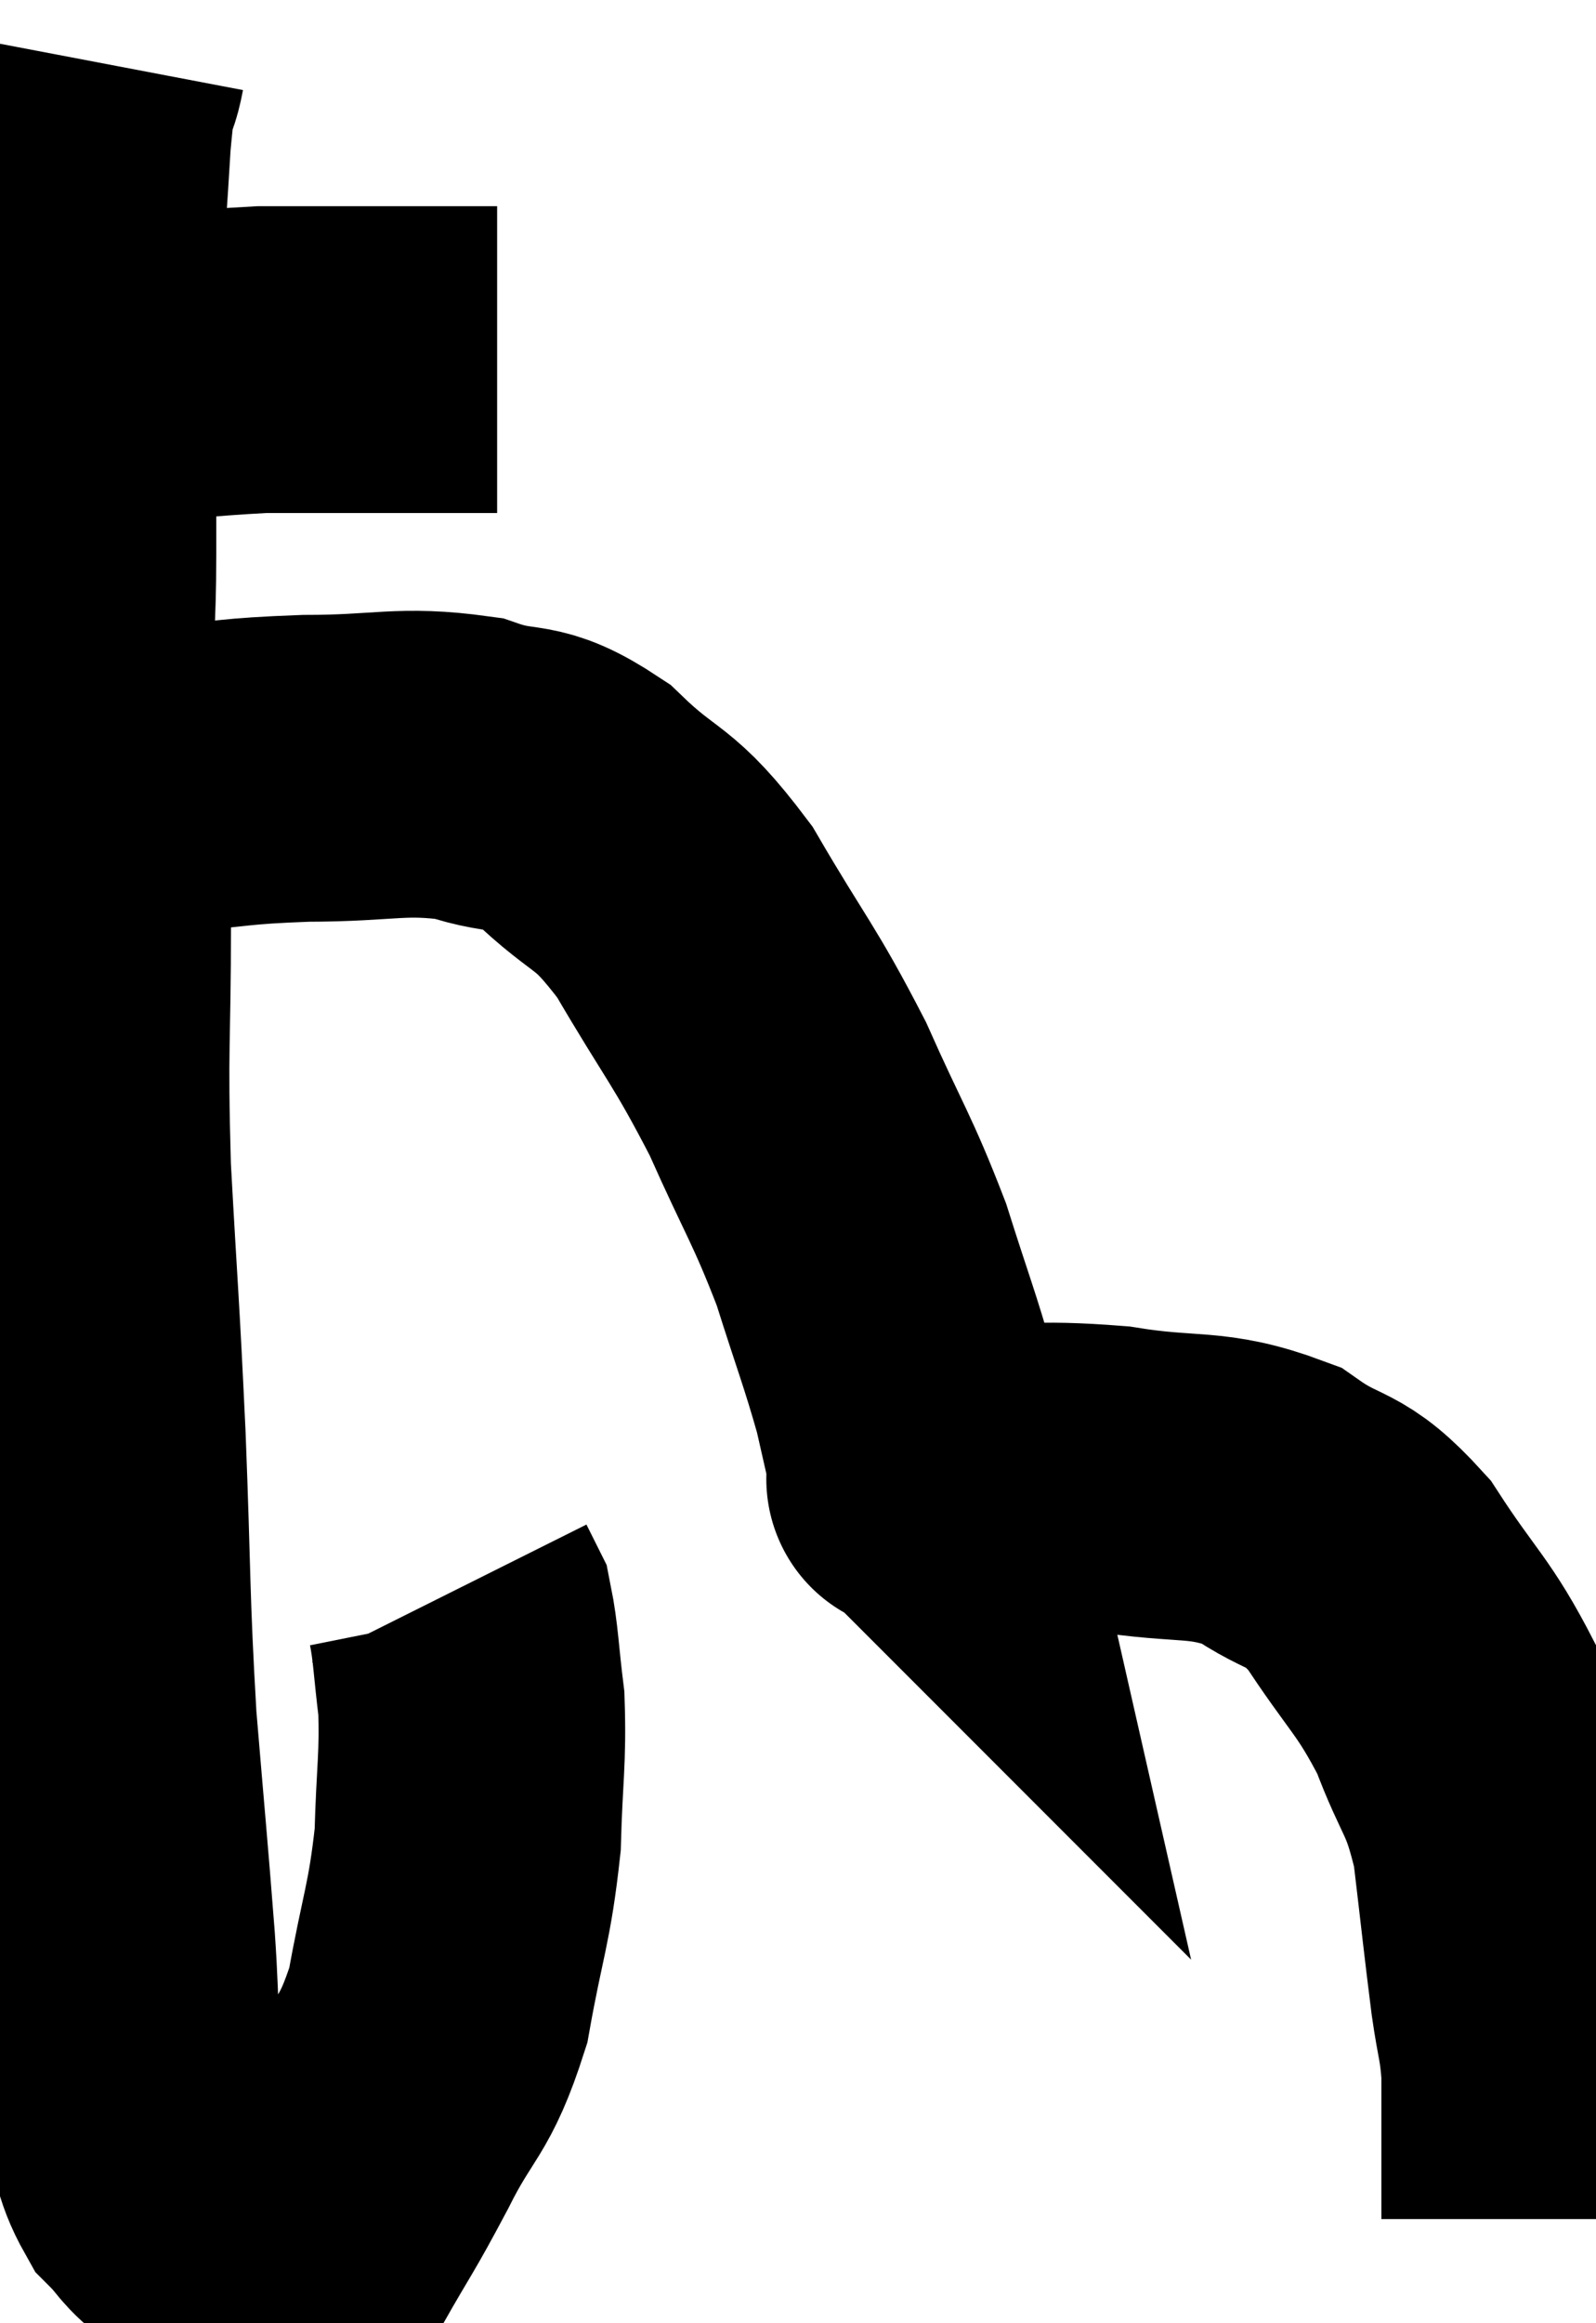 <svg xmlns="http://www.w3.org/2000/svg" viewBox="8.993 4.16 26.027 37.856" width="26.027" height="37.856"><path d="M 10.26 10.26 C 11.76 10.14, 12.15 10.08, 13.26 10.02 C 13.98 10.02, 13.965 10.02, 14.7 10.02 C 15.45 10.02, 15.6 10.02, 16.2 10.02 C 16.65 10.02, 16.875 10.02, 17.1 10.02 L 17.1 10.02" fill="none" stroke="black" stroke-width="5"></path><path d="M 10.5 5.16 C 10.38 5.79, 10.38 5.1, 10.26 6.42 C 10.14 8.43, 10.08 8.745, 10.02 10.44 C 10.02 11.82, 10.02 11.91, 10.02 13.2 C 10.02 14.4, 9.96 14.1, 10.02 15.6 C 10.14 17.4, 10.2 17.295, 10.26 19.2 C 10.26 21.21, 10.2 21.12, 10.26 23.22 C 10.38 25.41, 10.395 25.35, 10.5 27.6 C 10.59 29.91, 10.56 30.165, 10.68 32.22 C 10.83 34.02, 10.86 34.275, 10.98 35.82 C 11.07 37.11, 11.01 37.44, 11.16 38.4 C 11.37 39.03, 11.31 39.18, 11.58 39.66 C 11.91 39.99, 11.835 40.02, 12.24 40.32 C 12.72 40.59, 12.825 40.725, 13.2 40.86 C 13.47 40.86, 13.53 40.875, 13.74 40.86 C 13.89 40.83, 13.71 41.265, 14.04 40.8 C 14.55 39.9, 14.535 39.99, 15.06 39 C 15.6 37.92, 15.75 38.055, 16.14 36.84 C 16.38 35.49, 16.485 35.37, 16.62 34.14 C 16.65 33.03, 16.71 32.835, 16.68 31.92 C 16.59 31.2, 16.59 30.93, 16.5 30.48 C 16.41 30.3, 16.365 30.21, 16.32 30.12 L 16.32 30.12" fill="none" stroke="black" stroke-width="5"></path><path d="M 10.92 17.04 C 11.31 16.95, 10.935 16.95, 11.7 16.86 C 12.84 16.77, 12.75 16.725, 13.98 16.68 C 15.3 16.68, 15.525 16.53, 16.62 16.68 C 17.49 16.98, 17.475 16.695, 18.36 17.28 C 19.26 18.15, 19.29 17.865, 20.16 19.02 C 21 20.46, 21.12 20.505, 21.84 21.9 C 22.44 23.25, 22.56 23.355, 23.04 24.6 C 23.4 25.74, 23.505 25.98, 23.76 26.88 C 23.91 27.54, 23.985 27.87, 24.06 28.2 C 24.06 28.2, 24.06 28.2, 24.06 28.2 C 24.06 28.2, 24.06 28.2, 24.06 28.2 C 24.06 28.2, 24.045 28.185, 24.06 28.2 C 24.09 28.23, 24.045 28.245, 24.12 28.26 C 24.24 28.26, 23.61 28.26, 24.36 28.26 C 25.74 28.26, 25.785 28.155, 27.12 28.26 C 28.41 28.47, 28.65 28.29, 29.7 28.68 C 30.51 29.25, 30.555 28.98, 31.32 29.82 C 32.04 30.93, 32.205 30.96, 32.76 32.04 C 33.15 33.09, 33.27 32.985, 33.54 34.14 C 33.69 35.4, 33.72 35.715, 33.84 36.66 C 33.93 37.29, 33.975 37.305, 34.02 37.92 C 34.02 38.52, 34.02 38.565, 34.02 39.12 C 34.02 39.63, 34.02 39.885, 34.02 40.14 C 34.02 40.14, 34.02 40.14, 34.02 40.14 C 34.02 40.14, 34.02 40.095, 34.02 40.14 L 34.02 40.32" fill="none" stroke="black" stroke-width="5"></path></svg>